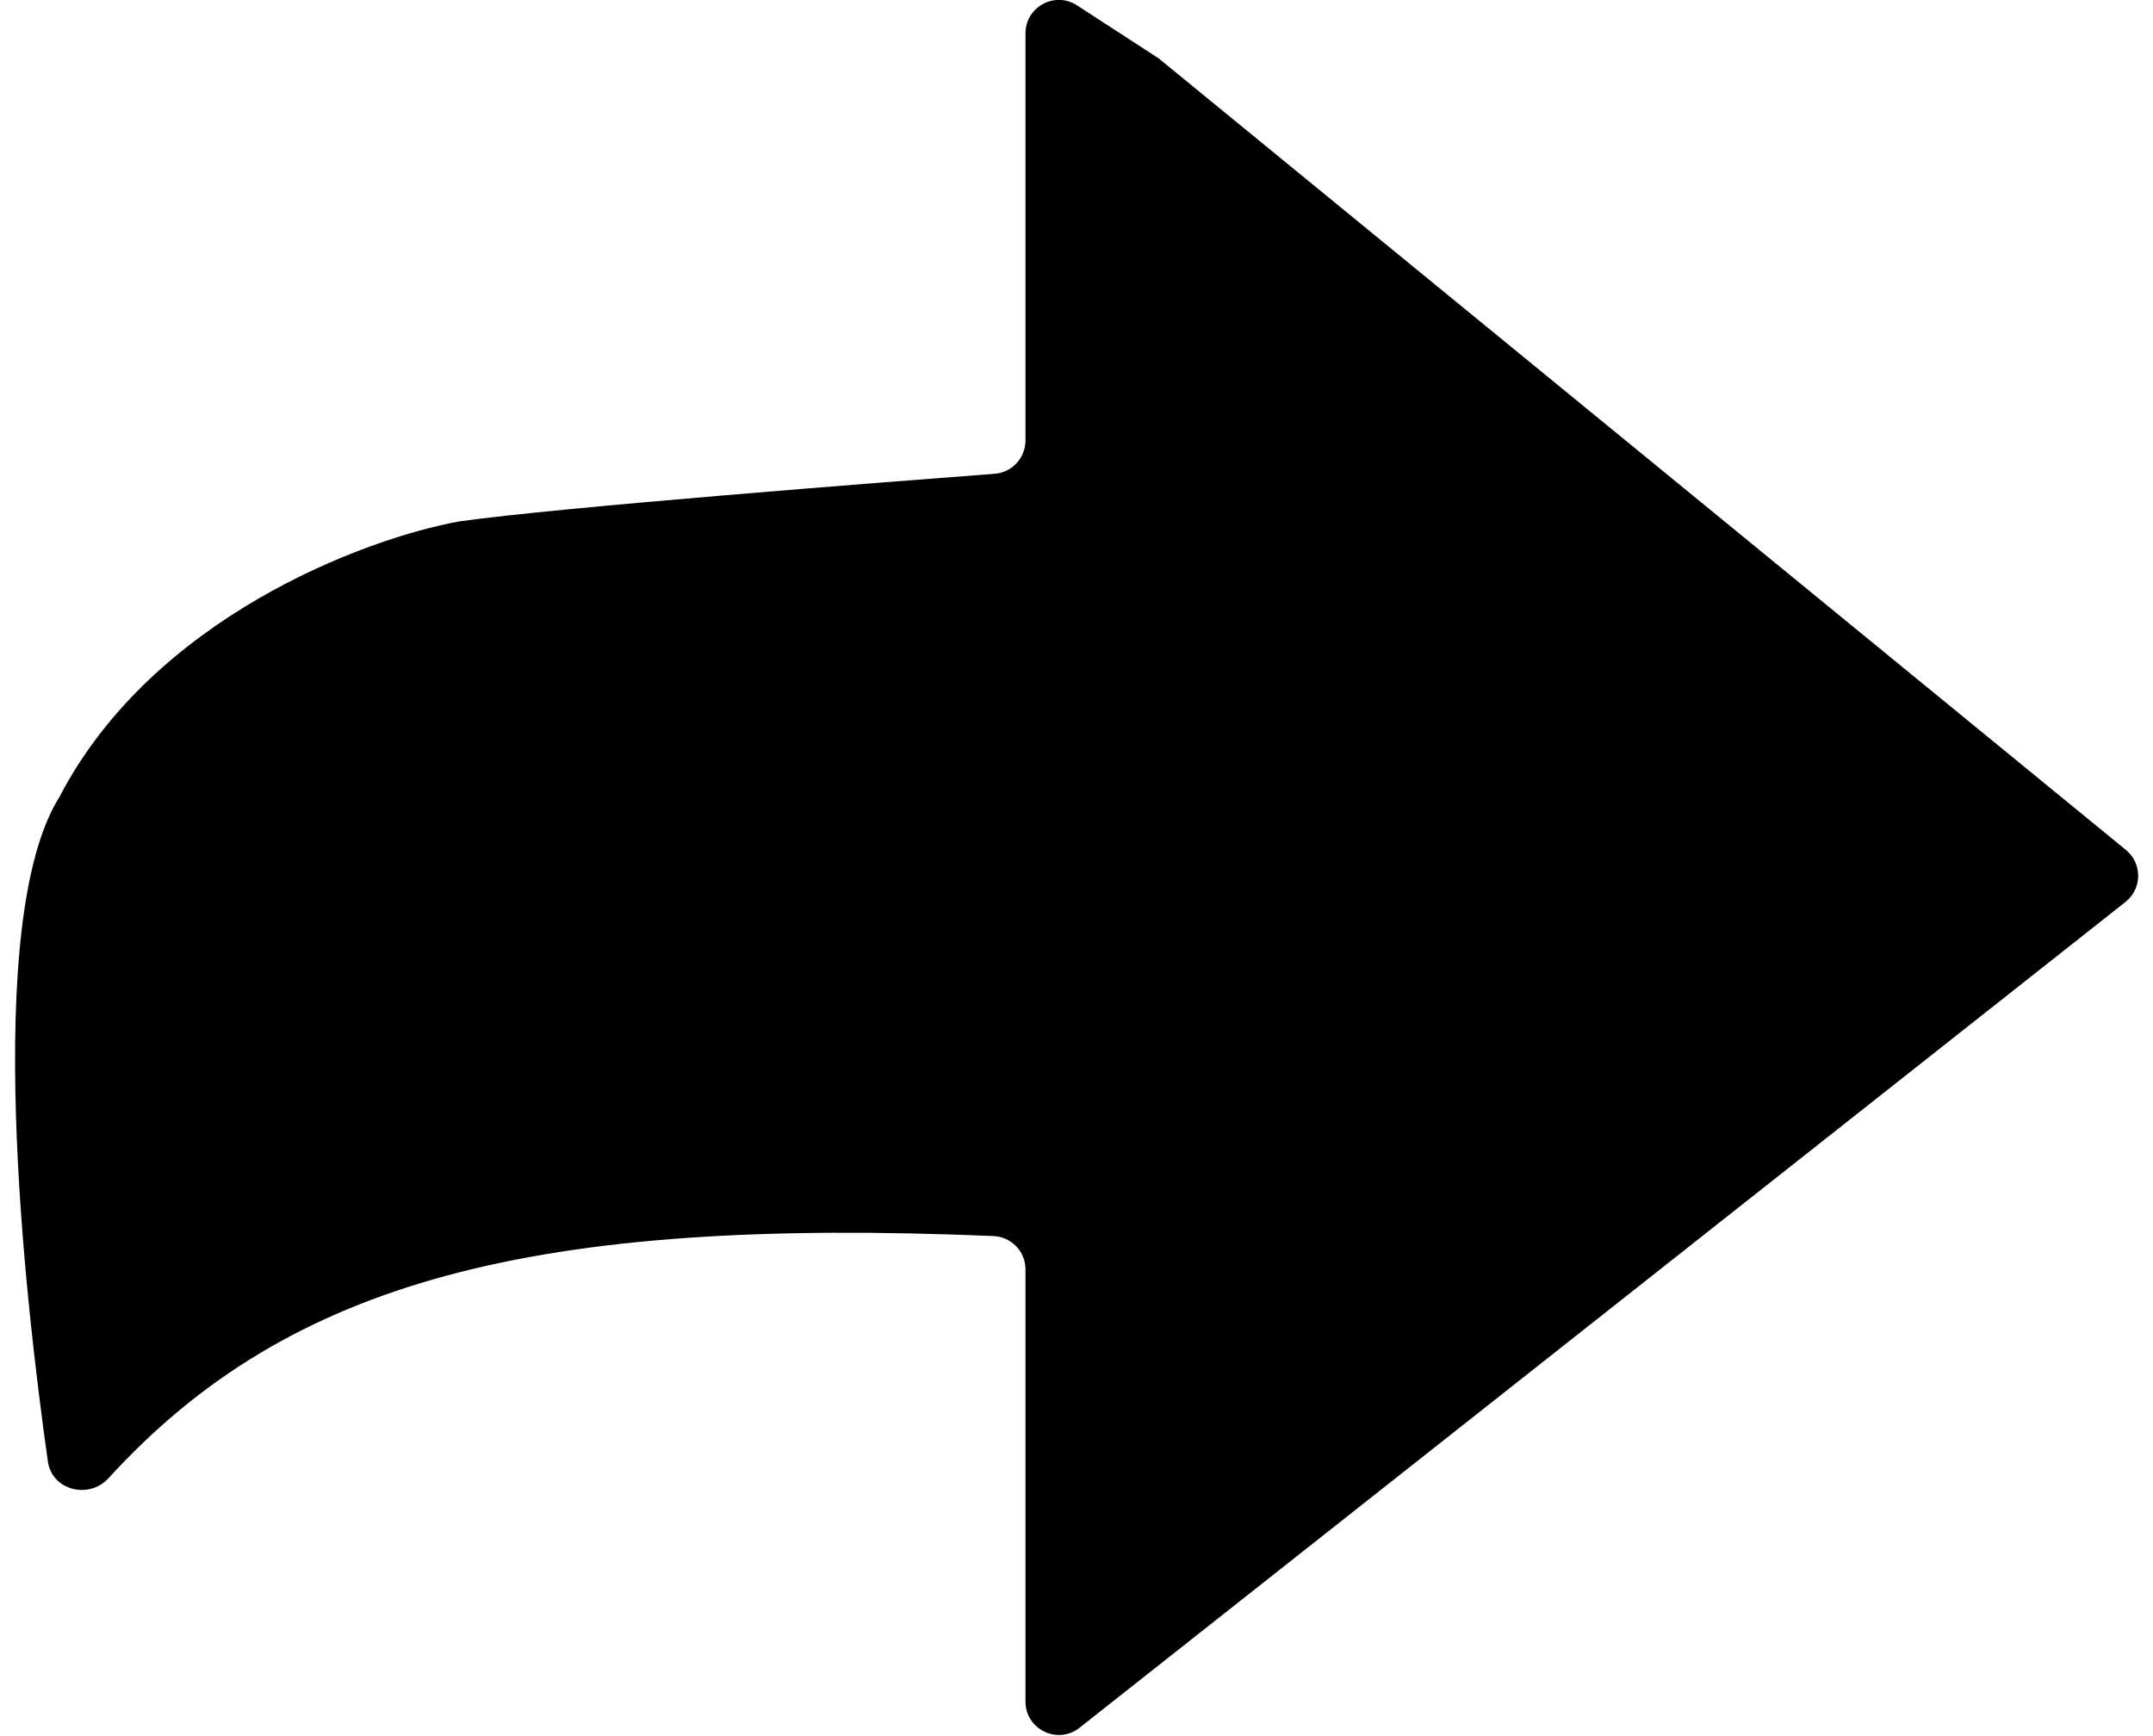 <svg width="129" height="104" viewBox="0 0 129 104" fill="none" xmlns="http://www.w3.org/2000/svg">
<path d="M64.682 103.531L127.35 54.048C128.353 53.256 128.366 51.74 127.378 50.931L69.426 3.5L64.532 0.321C63.202 -0.543 61.443 0.412 61.443 1.998V26.394C61.443 27.442 60.639 28.311 59.595 28.39C53.394 28.86 33.391 30.406 27.514 31.245C21.859 32.27 9.152 37.006 3.564 47.751C-1.086 55.146 1.487 77.816 2.868 87.574C3.113 89.306 5.328 89.866 6.506 88.574C17.323 76.714 32.03 72.909 59.53 74.068C60.596 74.113 61.443 74.993 61.443 76.059V101.961C61.443 103.632 63.371 104.567 64.682 103.531Z" fill="url(#paint0_linear_831_1224)"/>
<defs>
<linearGradient id="paint0_linear_831_1224" x1="0.903" y1="52.202" x2="129.303" y2="52.202" gradientUnits="userSpaceOnUse">
<stop stop-color="currentColor"/>
<stop offset="1" stop-color="currentColor"/>
</linearGradient>
</defs>
</svg>
